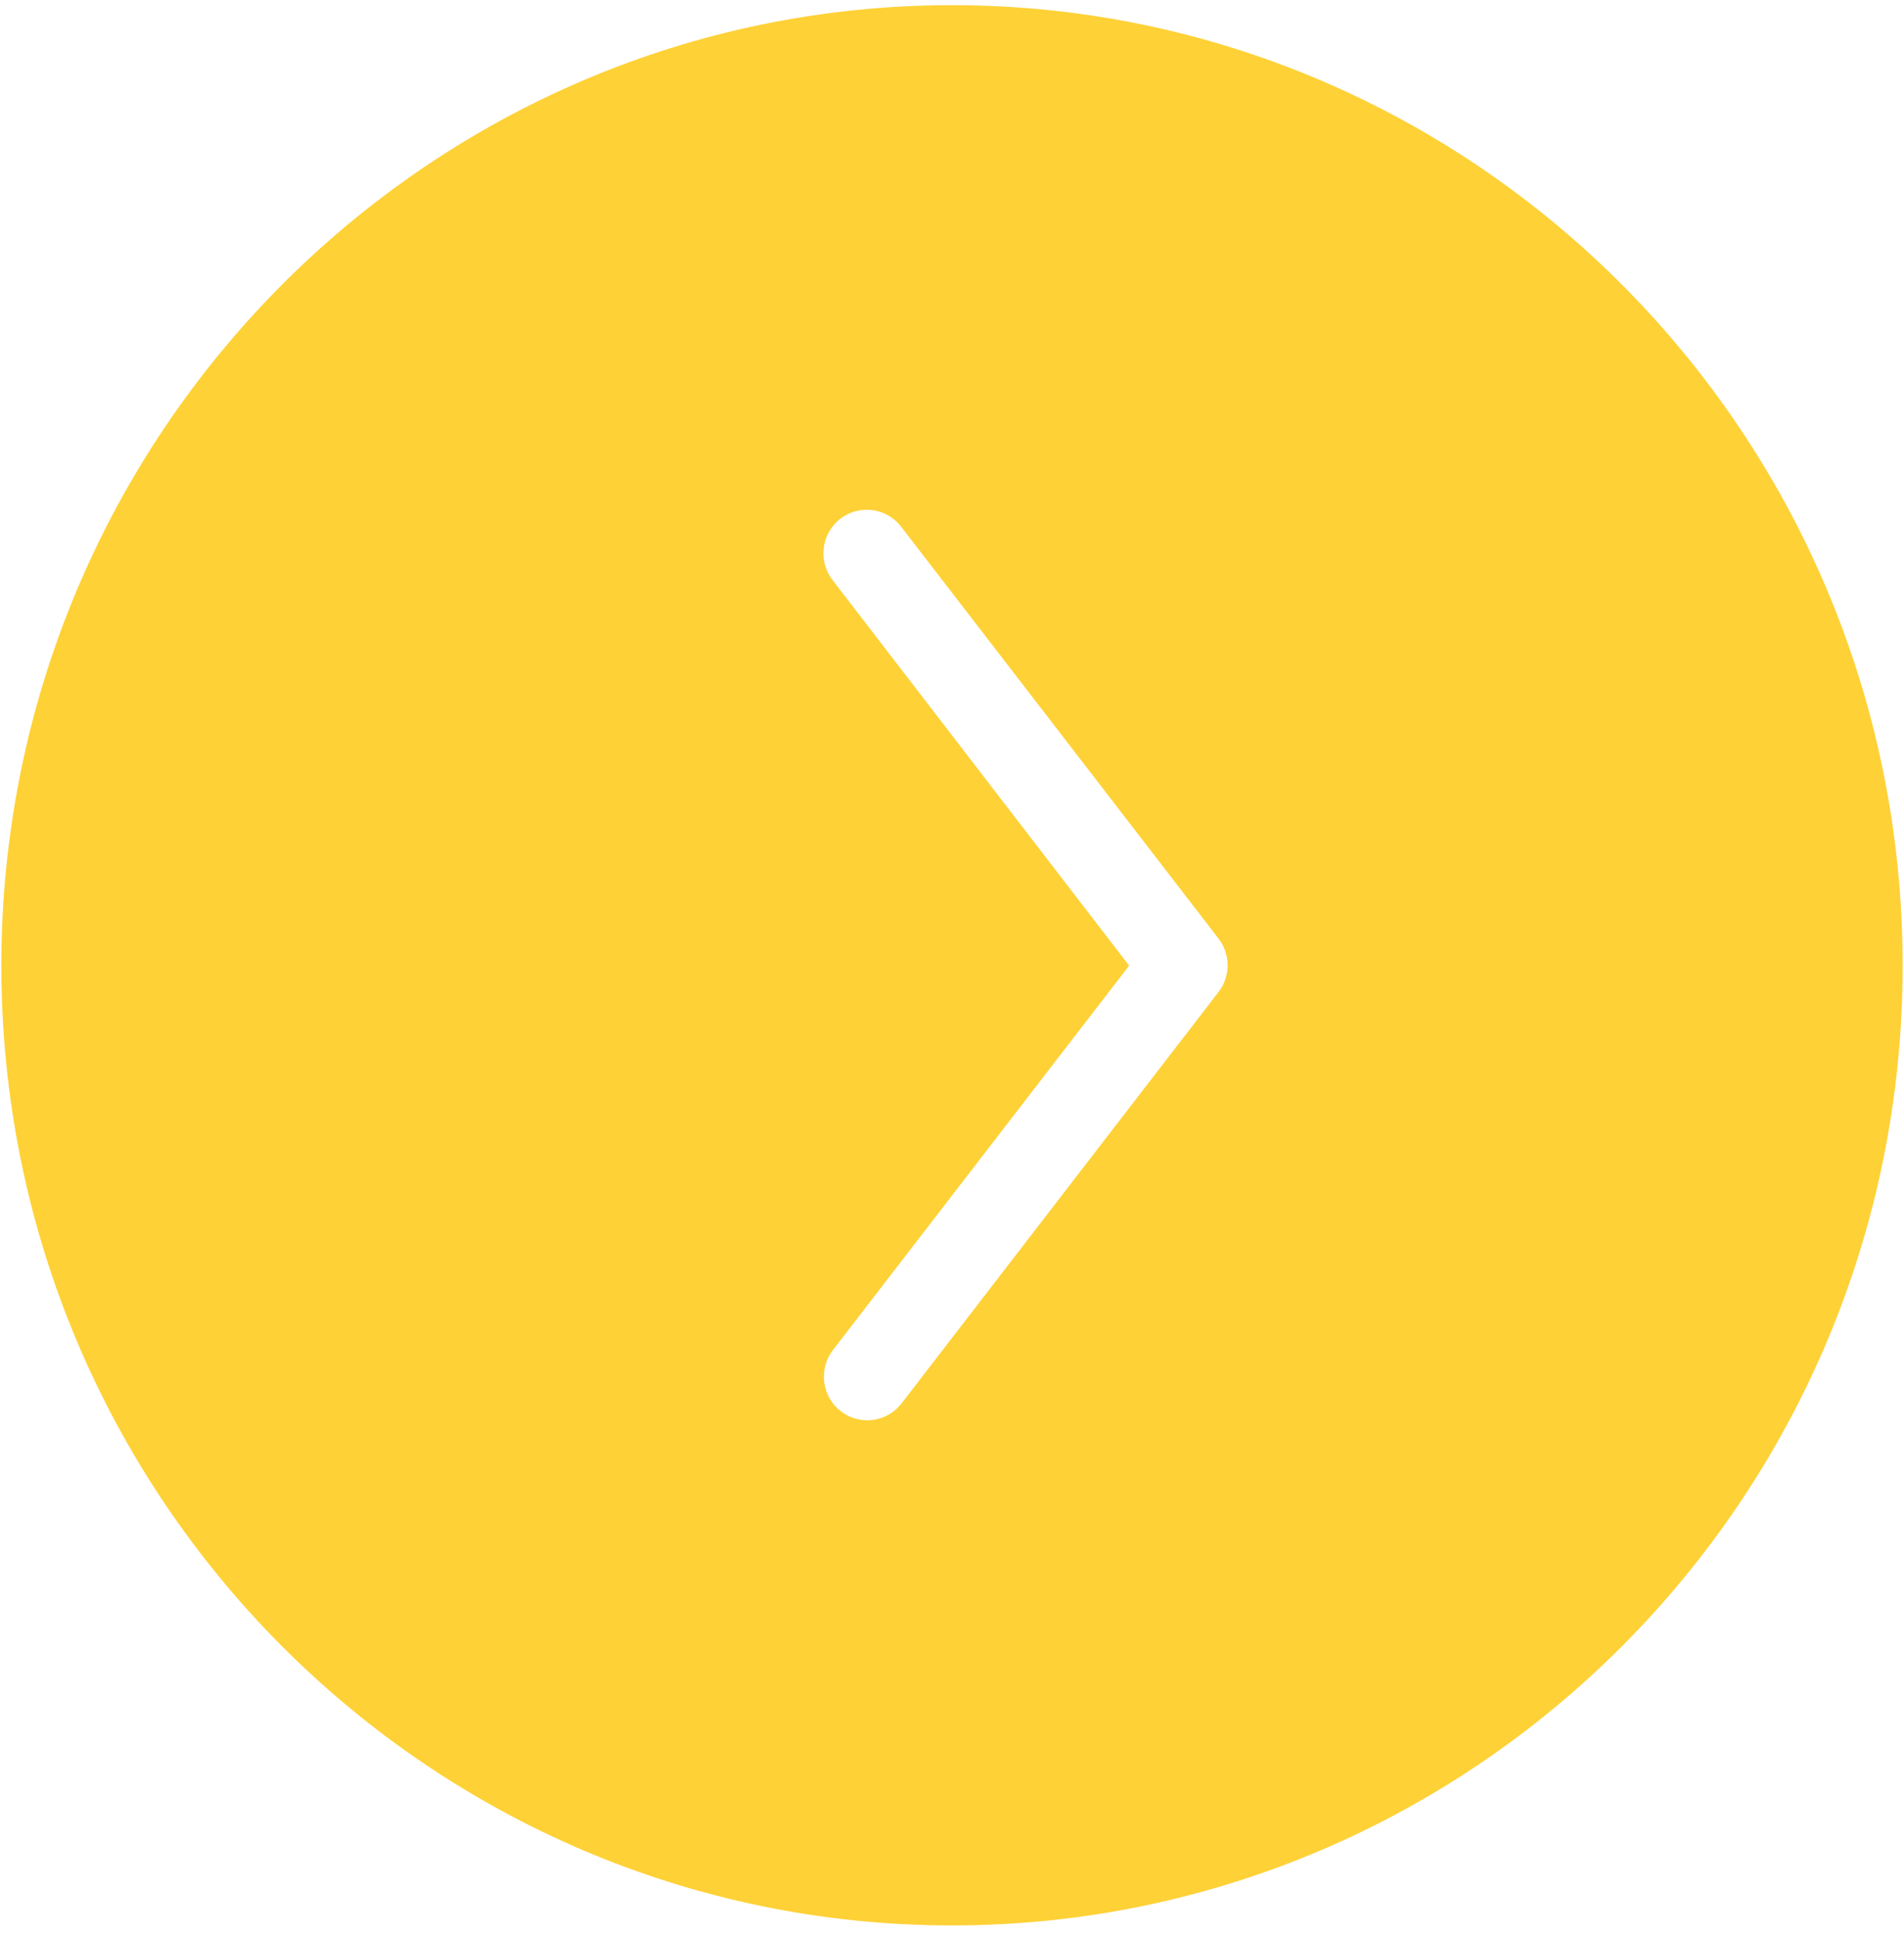 <?xml version="1.0" encoding="UTF-8"?>
<svg width="59px" height="60px" viewBox="0 0 59 60" version="1.1" xmlns="http://www.w3.org/2000/svg" xmlns:xlink="http://www.w3.org/1999/xlink">
    <!-- Generator: Sketch 55.2 (78181) - https://sketchapp.com -->
    <title>noun_Right Arrow_2157238</title>
    <desc>Created with Sketch.</desc>
    <g id="Ipad-Pro+-Macbook-air" stroke="none" stroke-width="1" fill="none" fill-rule="evenodd">
        <g id="Artboard" transform="translate(-266, -14)" fill="#FED136" fill-rule="nonzero">
            <g id="noun_Right-Arrow_2157238" transform="translate(266, 14)">
                <g id="Group">
                    <path d="M29.5,0.16 C45.668,0.16 58.958,13.412 58.958,29.907 C58.958,46.402 45.668,59.633 29.5,59.633 C13.332,59.633 0.042,46.402 0.042,29.907 C0.042,13.412 13.332,0.16 29.5,0.16 Z M26.755,15.792 C26.259,15.83 25.824,16.141 25.626,16.601 C25.428,17.061 25.5,17.593 25.812,17.983 L34.989,29.907 L25.812,41.81 C25.359,42.398 25.463,43.244 26.046,43.702 C26.629,44.16 27.471,44.059 27.929,43.475 L37.755,30.729 C38.136,30.24 38.136,29.553 37.755,29.064 L27.929,16.319 C27.652,15.954 27.21,15.755 26.755,15.792 Z" id="Shape"></path>
                </g>
            </g>
        </g>
    </g>
</svg>